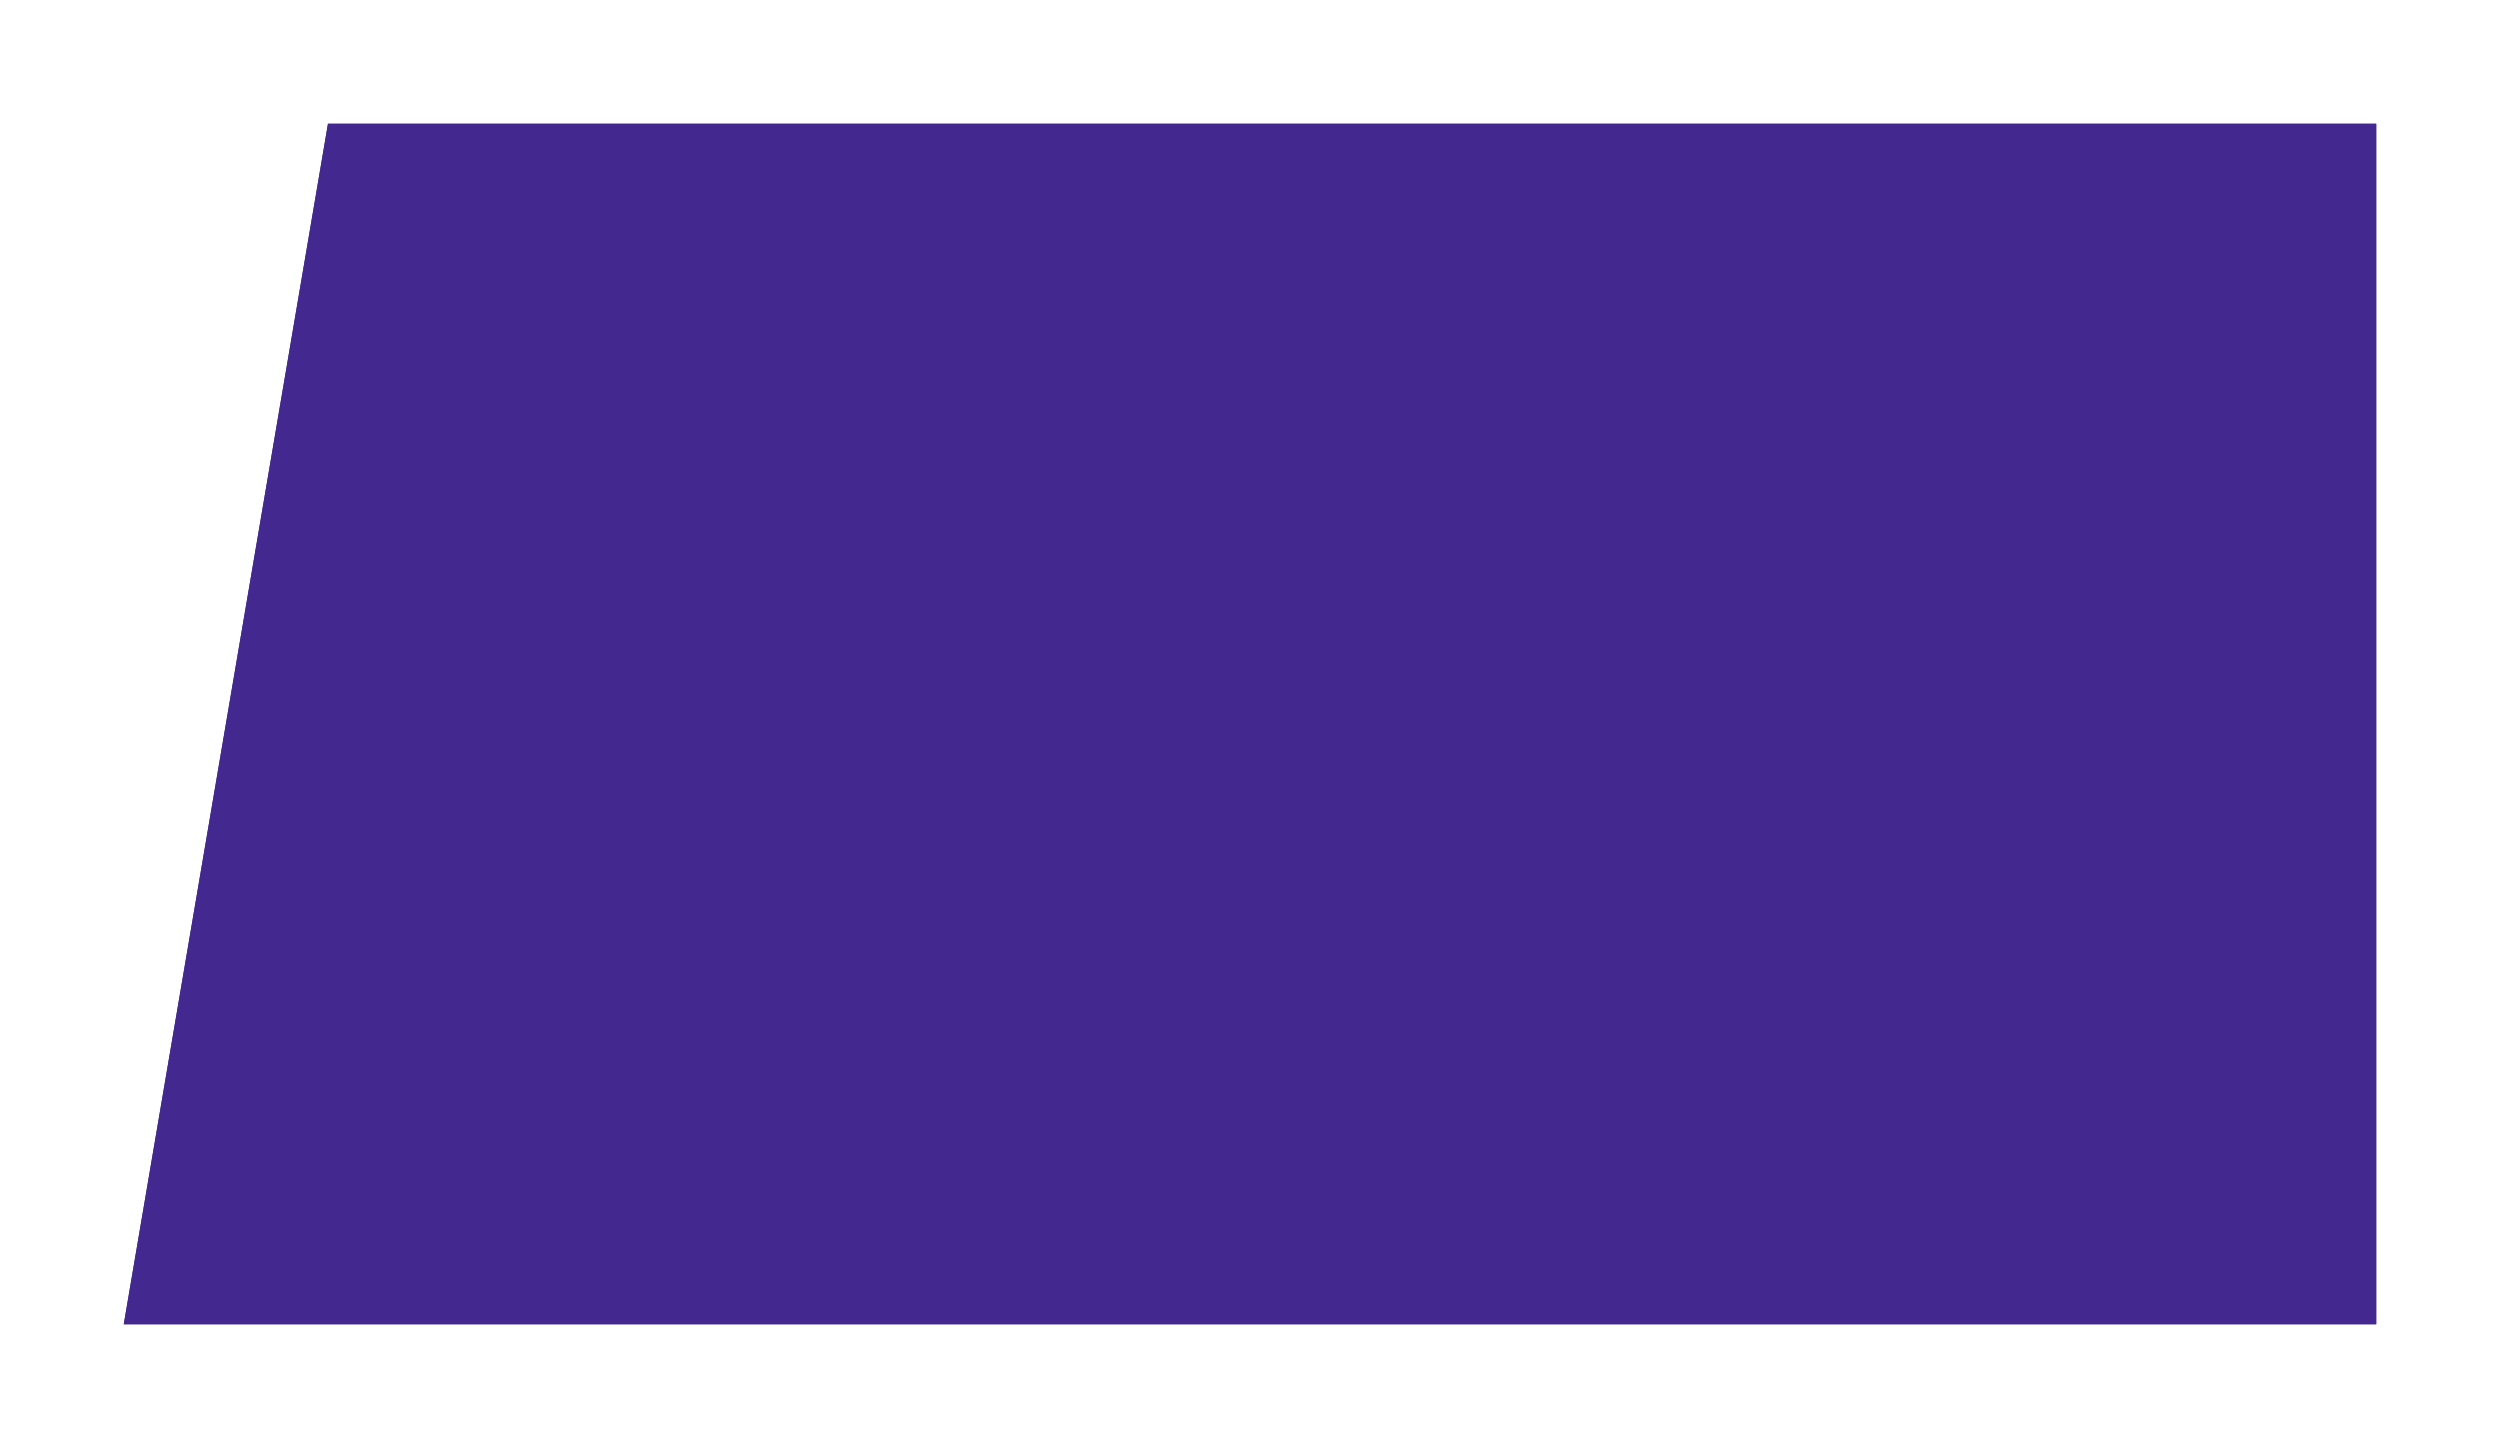 <svg width="404" height="234" viewBox="0 0 404 234" fill="none" xmlns="http://www.w3.org/2000/svg">
<g filter="url(#filter0_d)">
<path d="M49 16H380V113V210H16L49 16Z" fill="#43298F"/>
<path d="M17.184 209L49.844 17H379V113V209H17.184Z" stroke="#43298F" stroke-width="2"/>
</g>
<defs>
<filter id="filter0_d" x="0" y="0" width="404" height="234" filterUnits="userSpaceOnUse" color-interpolation-filters="sRGB">
<feFlood flood-opacity="0" result="BackgroundImageFix"/>
<feColorMatrix in="SourceAlpha" type="matrix" values="0 0 0 0 0 0 0 0 0 0 0 0 0 0 0 0 0 0 127 0"/>
<feOffset dx="4" dy="4"/>
<feGaussianBlur stdDeviation="10"/>
<feColorMatrix type="matrix" values="0 0 0 0 0 0 0 0 0 0 0 0 0 0 0 0 0 0 0.05 0"/>
<feBlend mode="normal" in2="BackgroundImageFix" result="effect1_dropShadow"/>
<feBlend mode="normal" in="SourceGraphic" in2="effect1_dropShadow" result="shape"/>
</filter>
</defs>
</svg>
